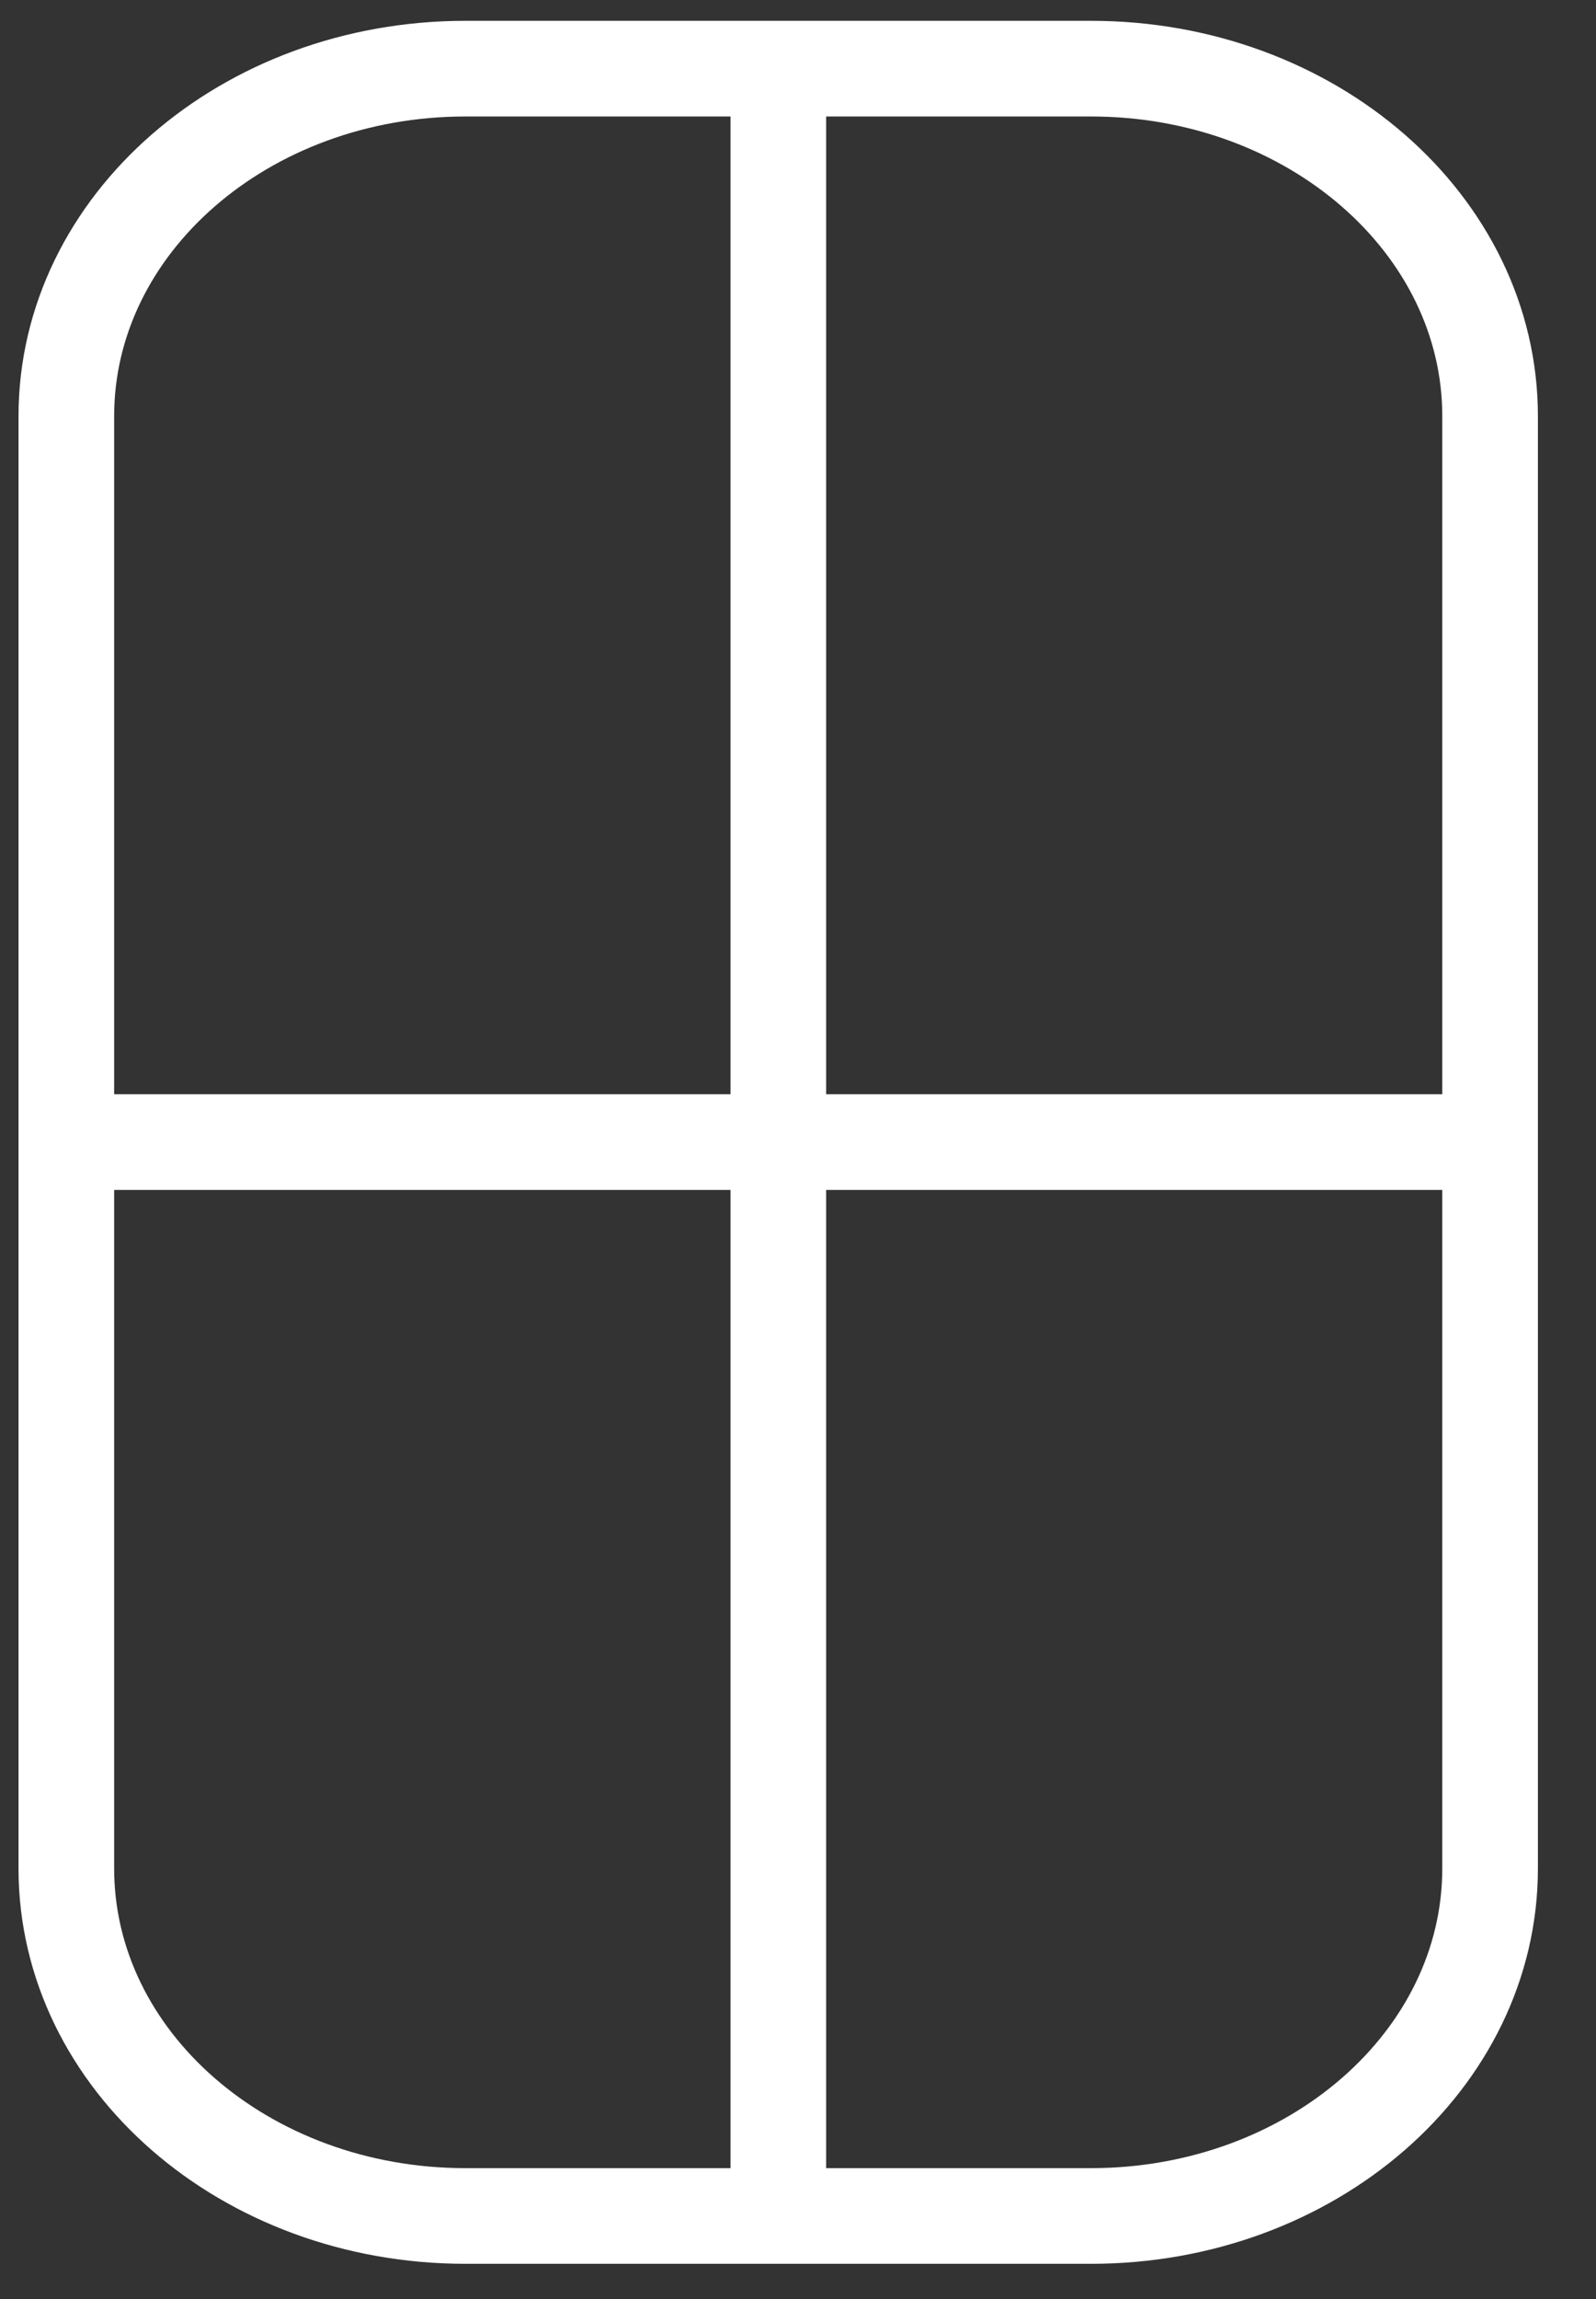<svg width="25" height="36" viewBox="0 0 25 36" fill="none" xmlns="http://www.w3.org/2000/svg">
<rect x="0" y="0" width="25" height="36" fill="#333333" stroke="none"/>
<path d="M17.089 34.7H7.291C3.838 34.7 1.039 32.263 1.039 29.257V17.887V6.518C1.039 3.512 3.838 1.075 7.291 1.075H17.089C20.542 1.075 23.341 3.512 23.341 6.518V29.257C23.341 32.263 20.542 34.7 17.089 34.7Z" stroke="white" stroke-width="1.498" stroke-miterlimit="10"/>
<path d="M23.341 17.884H1.039" stroke="white" stroke-width="1.498" stroke-miterlimit="10"/>
<path d="M12.192 1.161V34.701" stroke="white" stroke-width="1.498" stroke-miterlimit="10"/>
</svg>
